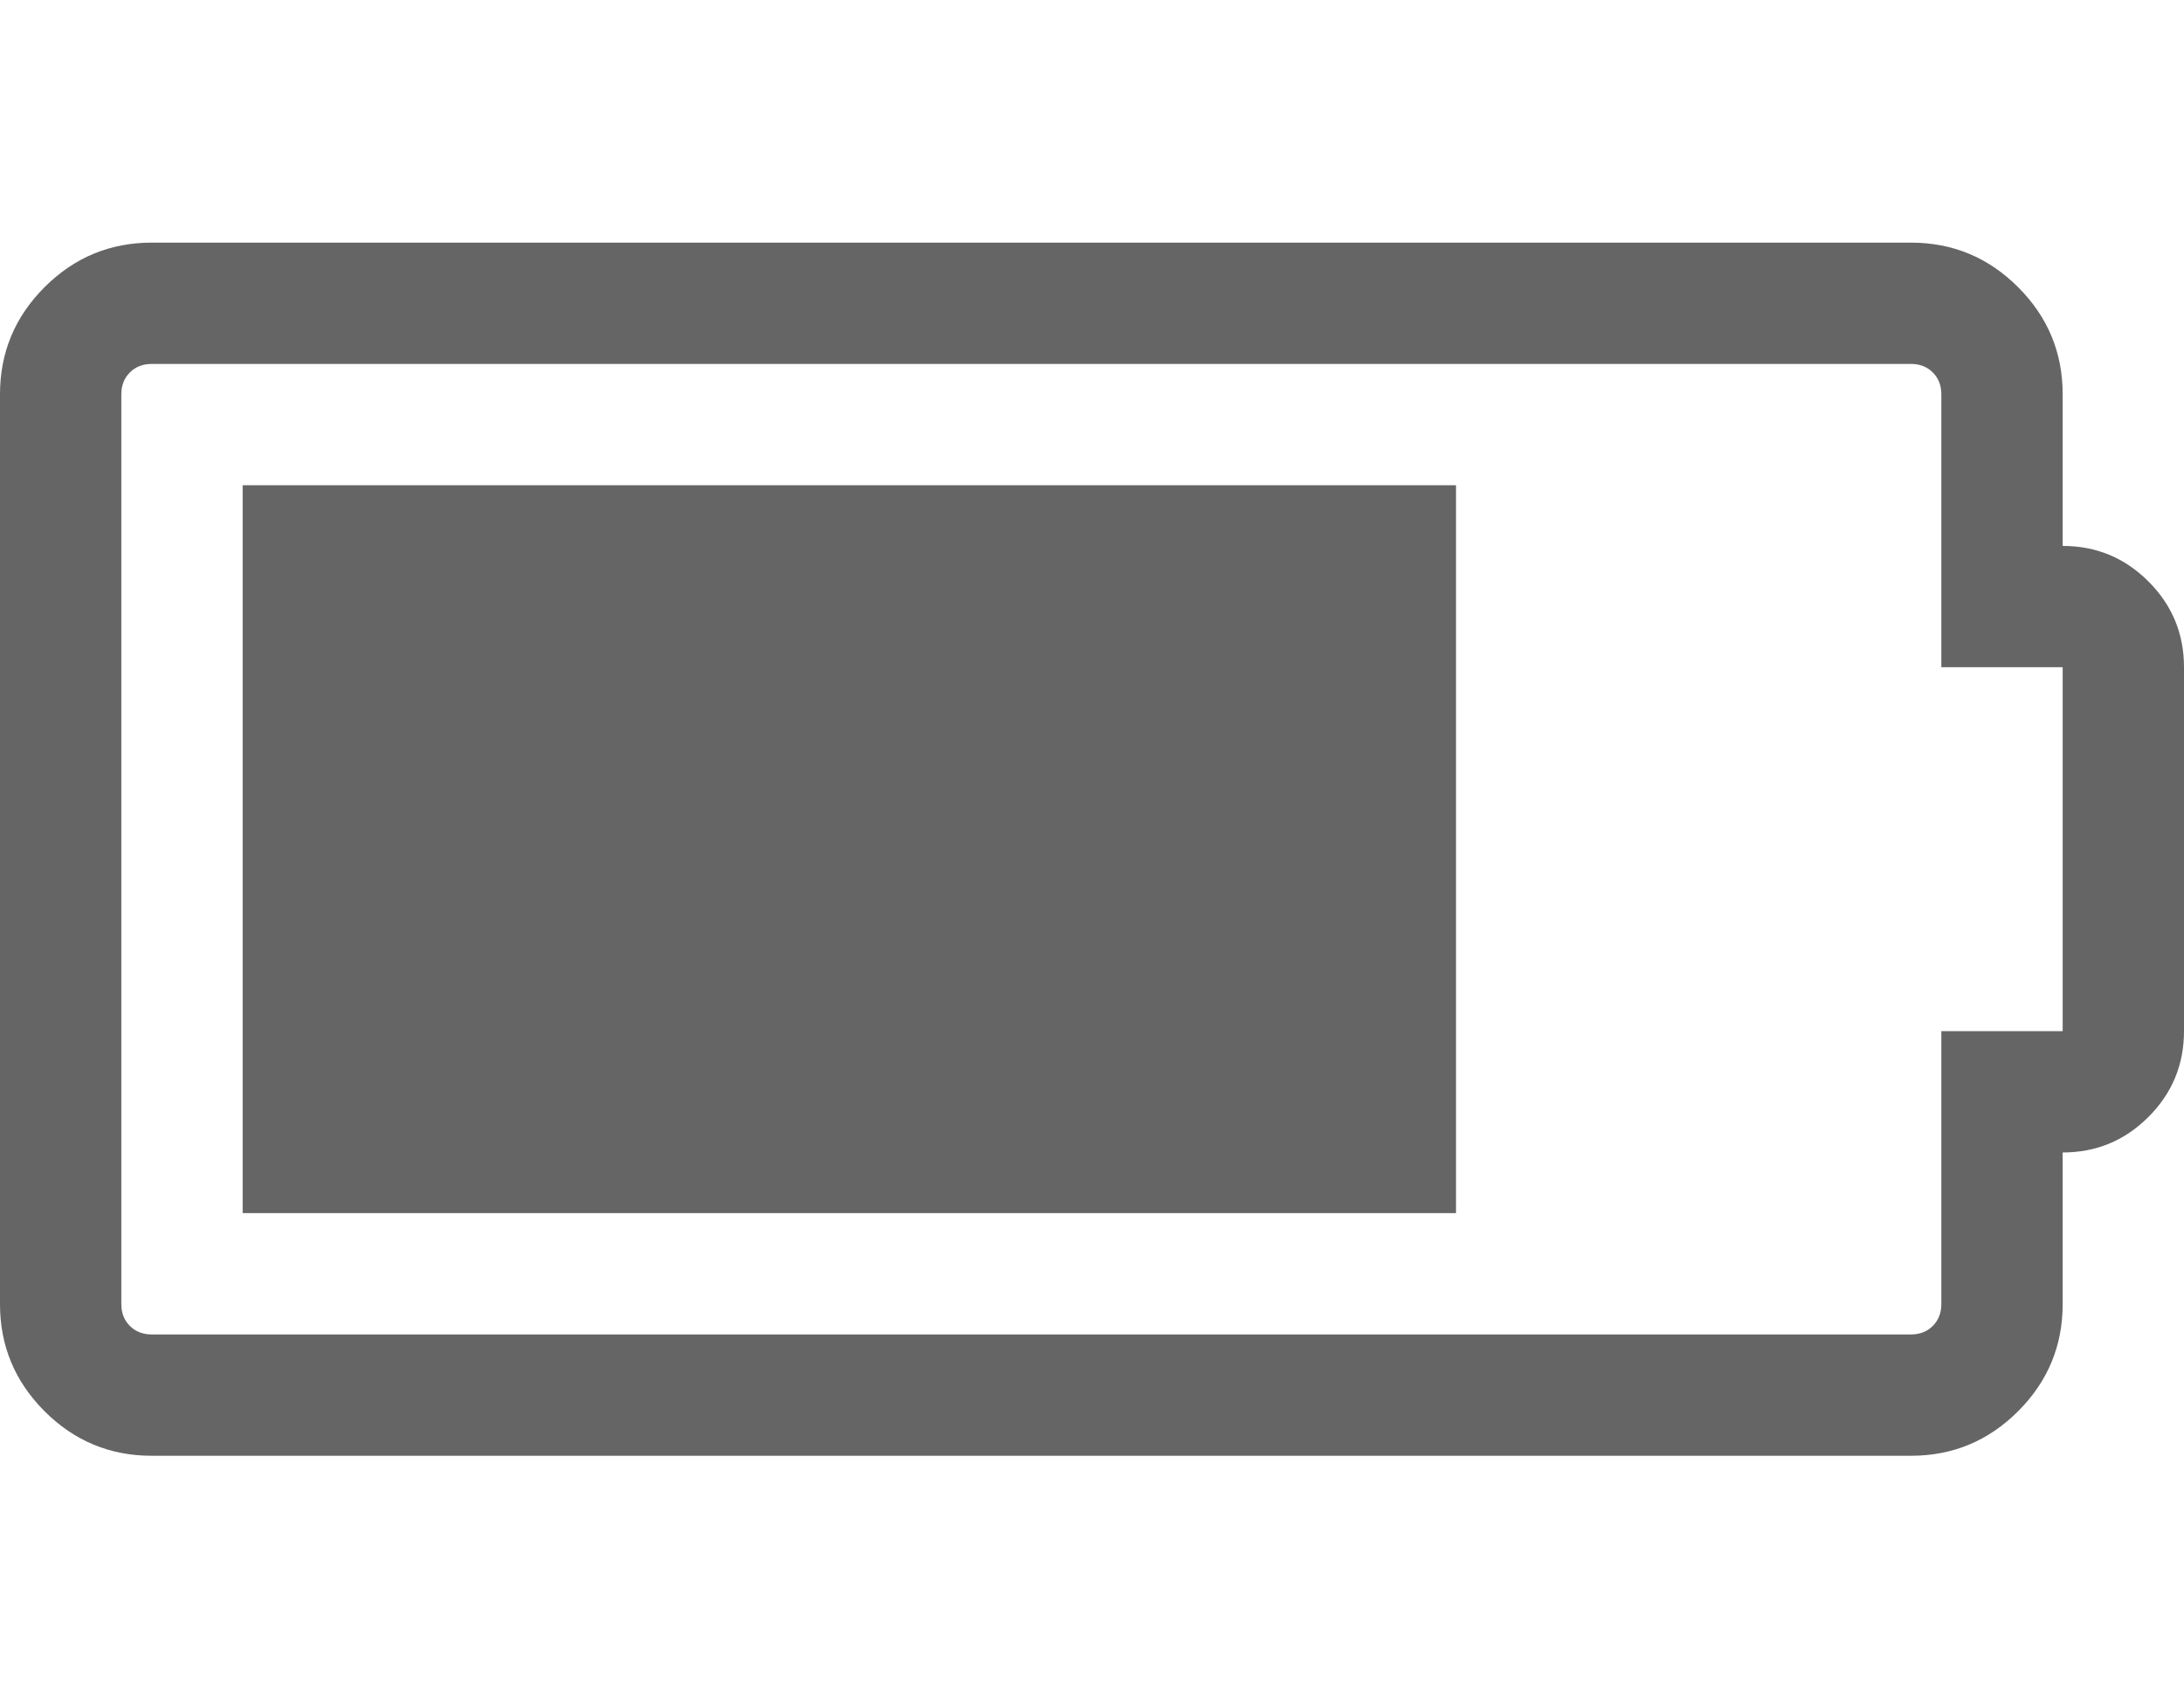 <svg xmlns="http://www.w3.org/2000/svg" width="100%" height="100%" viewBox="0 0 2304 1792"><path fill="#666565
" d="M256 1280v-768h1280v768h-1280zM2176 576q53 0 90.5 37.5t37.5 90.5v384q0 53-37.5 90.5t-90.5 37.5v160q0 66-47 113t-113 47h-1856q-66 0-113-47t-47-113v-960q0-66 47-113t113-47h1856q66 0 113 47t47 113v160zM2176 1088v-384h-128v-288q0-14-9-23t-23-9h-1856q-14 0-23 9t-9 23v960q0 14 9 23t23 9h1856q14 0 23-9t9-23v-288h128z" /></svg>